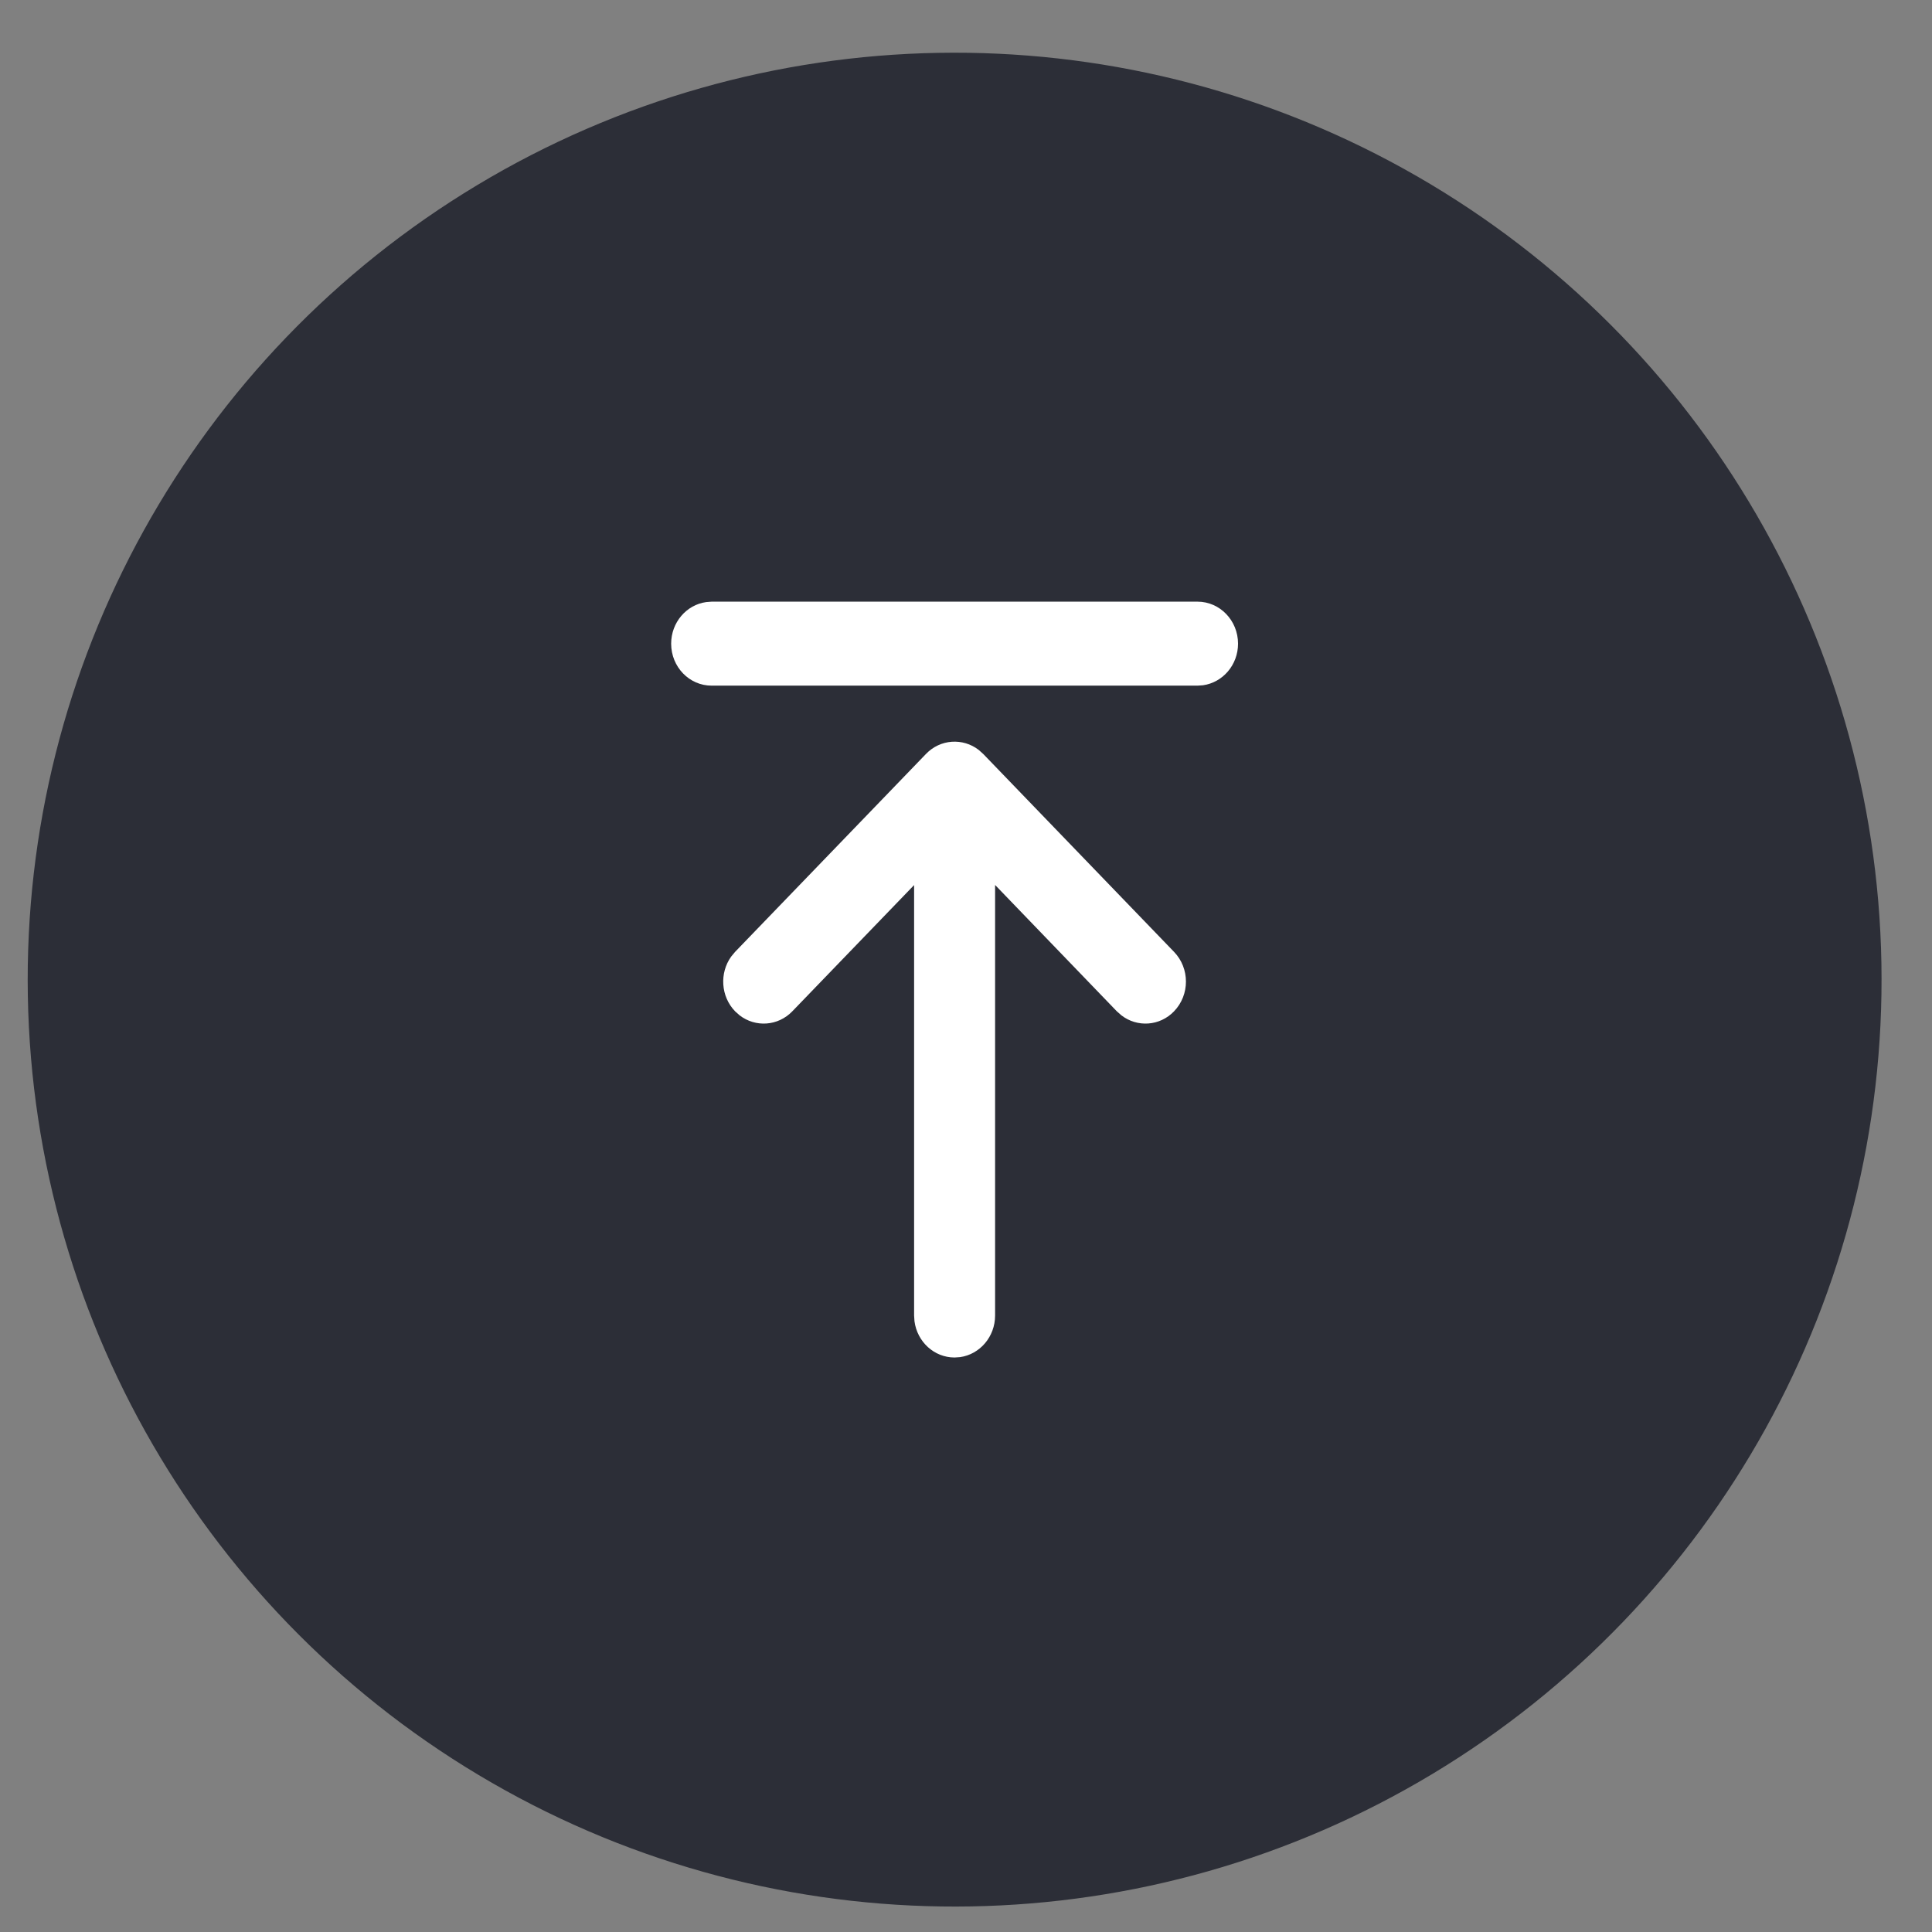 <svg width="36" height="36" viewBox="0 0 36 36" fill="none" xmlns="http://www.w3.org/2000/svg">
<rect x="0" y="0" width="36" height="36" fill="#808080" stroke="none"/>
<circle cx="17.788" cy="18.254" r="17.272" transform="rotate(-1.017 17.788 18.254)" fill="#2C2E37"/>
<path d="M22.314 12.776L13.26 12.776C12.843 12.776 12.506 12.426 12.506 11.994C12.506 11.598 12.79 11.27 13.158 11.219L13.26 11.211L22.314 11.211C22.731 11.211 23.069 11.562 23.069 11.994C23.069 12.39 22.785 12.717 22.416 12.769L22.314 12.776ZM17.89 25.288L17.787 25.295C17.405 25.295 17.09 25.001 17.04 24.619L17.033 24.513L17.033 16.492L14.764 18.844C14.496 19.122 14.077 19.147 13.781 18.919L13.697 18.844C13.429 18.566 13.405 18.131 13.624 17.825L13.697 17.737L17.254 14.049C17.521 13.771 17.941 13.746 18.236 13.973L18.321 14.049L21.877 17.737C22.172 18.043 22.172 18.538 21.877 18.844C21.61 19.122 21.19 19.147 20.895 18.919L20.81 18.844L18.542 16.49L18.542 24.513C18.542 24.909 18.258 25.236 17.89 25.288Z" fill="white"/>
</svg>
